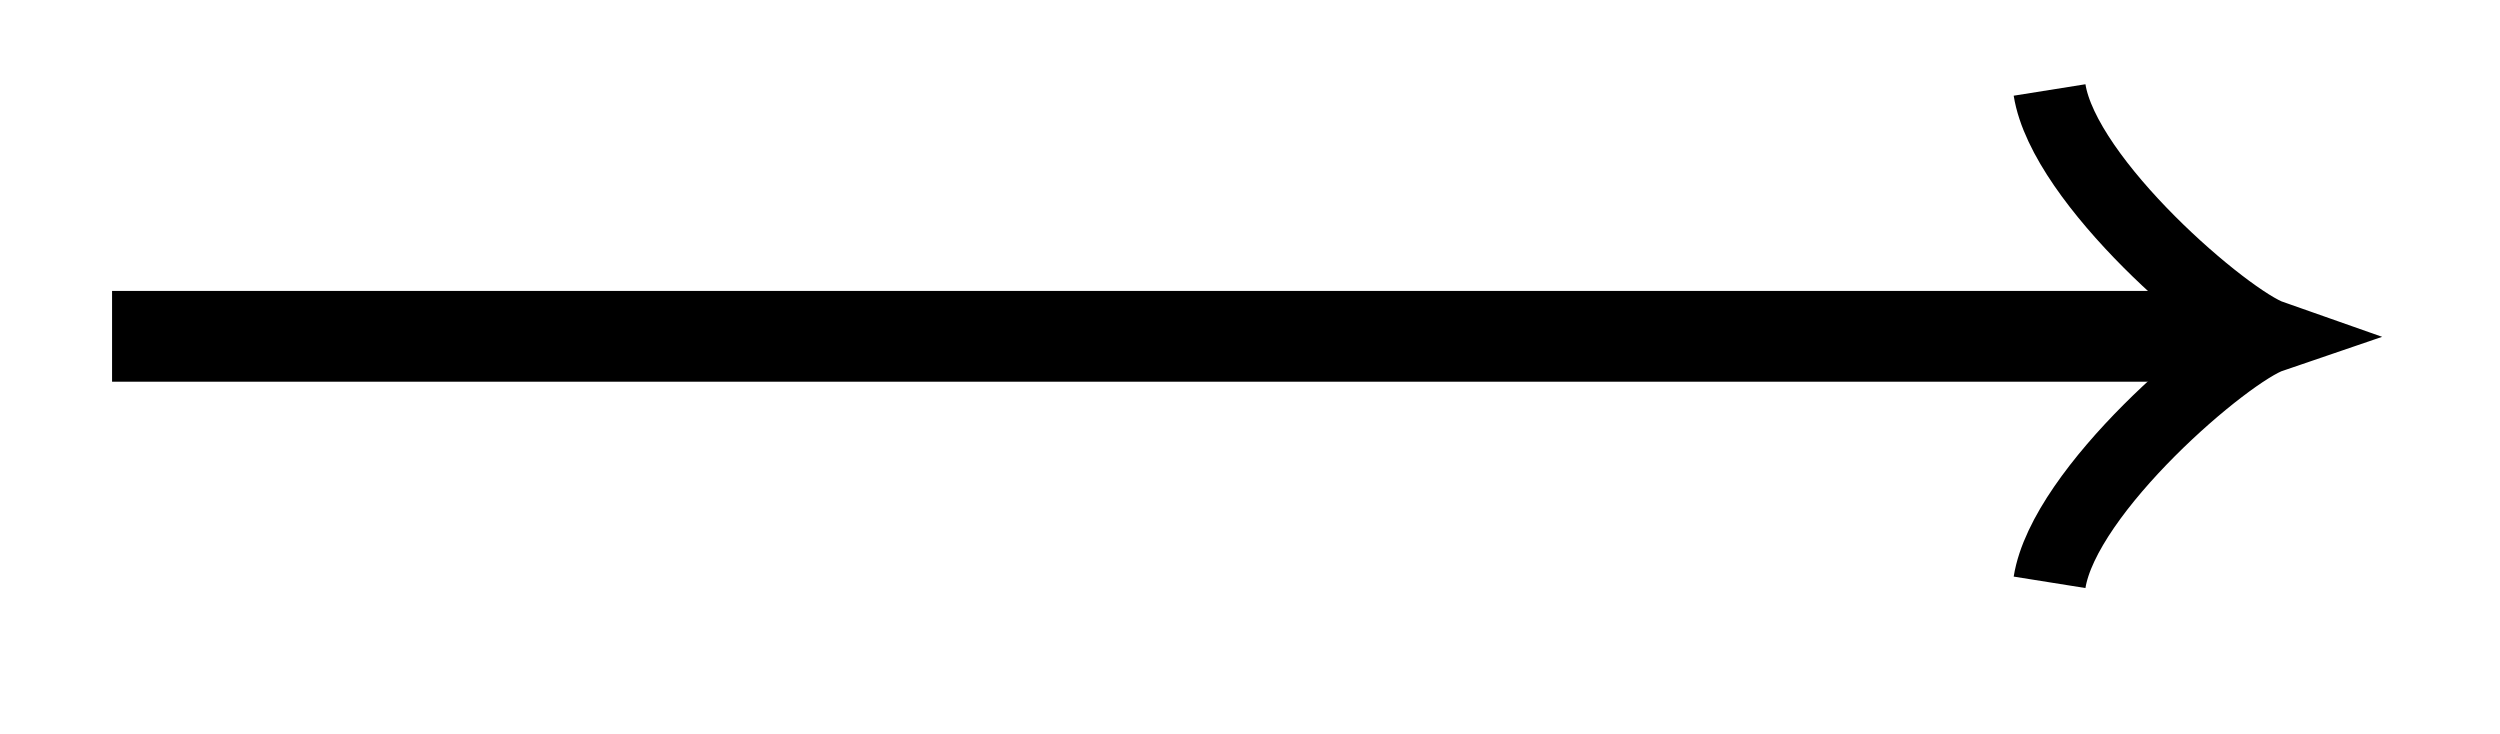<svg xmlns="http://www.w3.org/2000/svg" width="21.951" height="6.446"><defs><clipPath id="a"><path d="M8 0h13.926v6.168H8Zm0 0"/></clipPath></defs><path fill="none" stroke="#000" stroke-miterlimit="10" stroke-width=".797" d="M.984 2.953h18.477"/><g clip-path="url(#a)"><path fill="none" stroke="#000" stroke-miterlimit="10" stroke-width=".638" d="M17.996.79c.129.808 1.555 2.026 1.945 2.163-.39.133-1.816 1.352-1.945 2.16"/></g></svg>